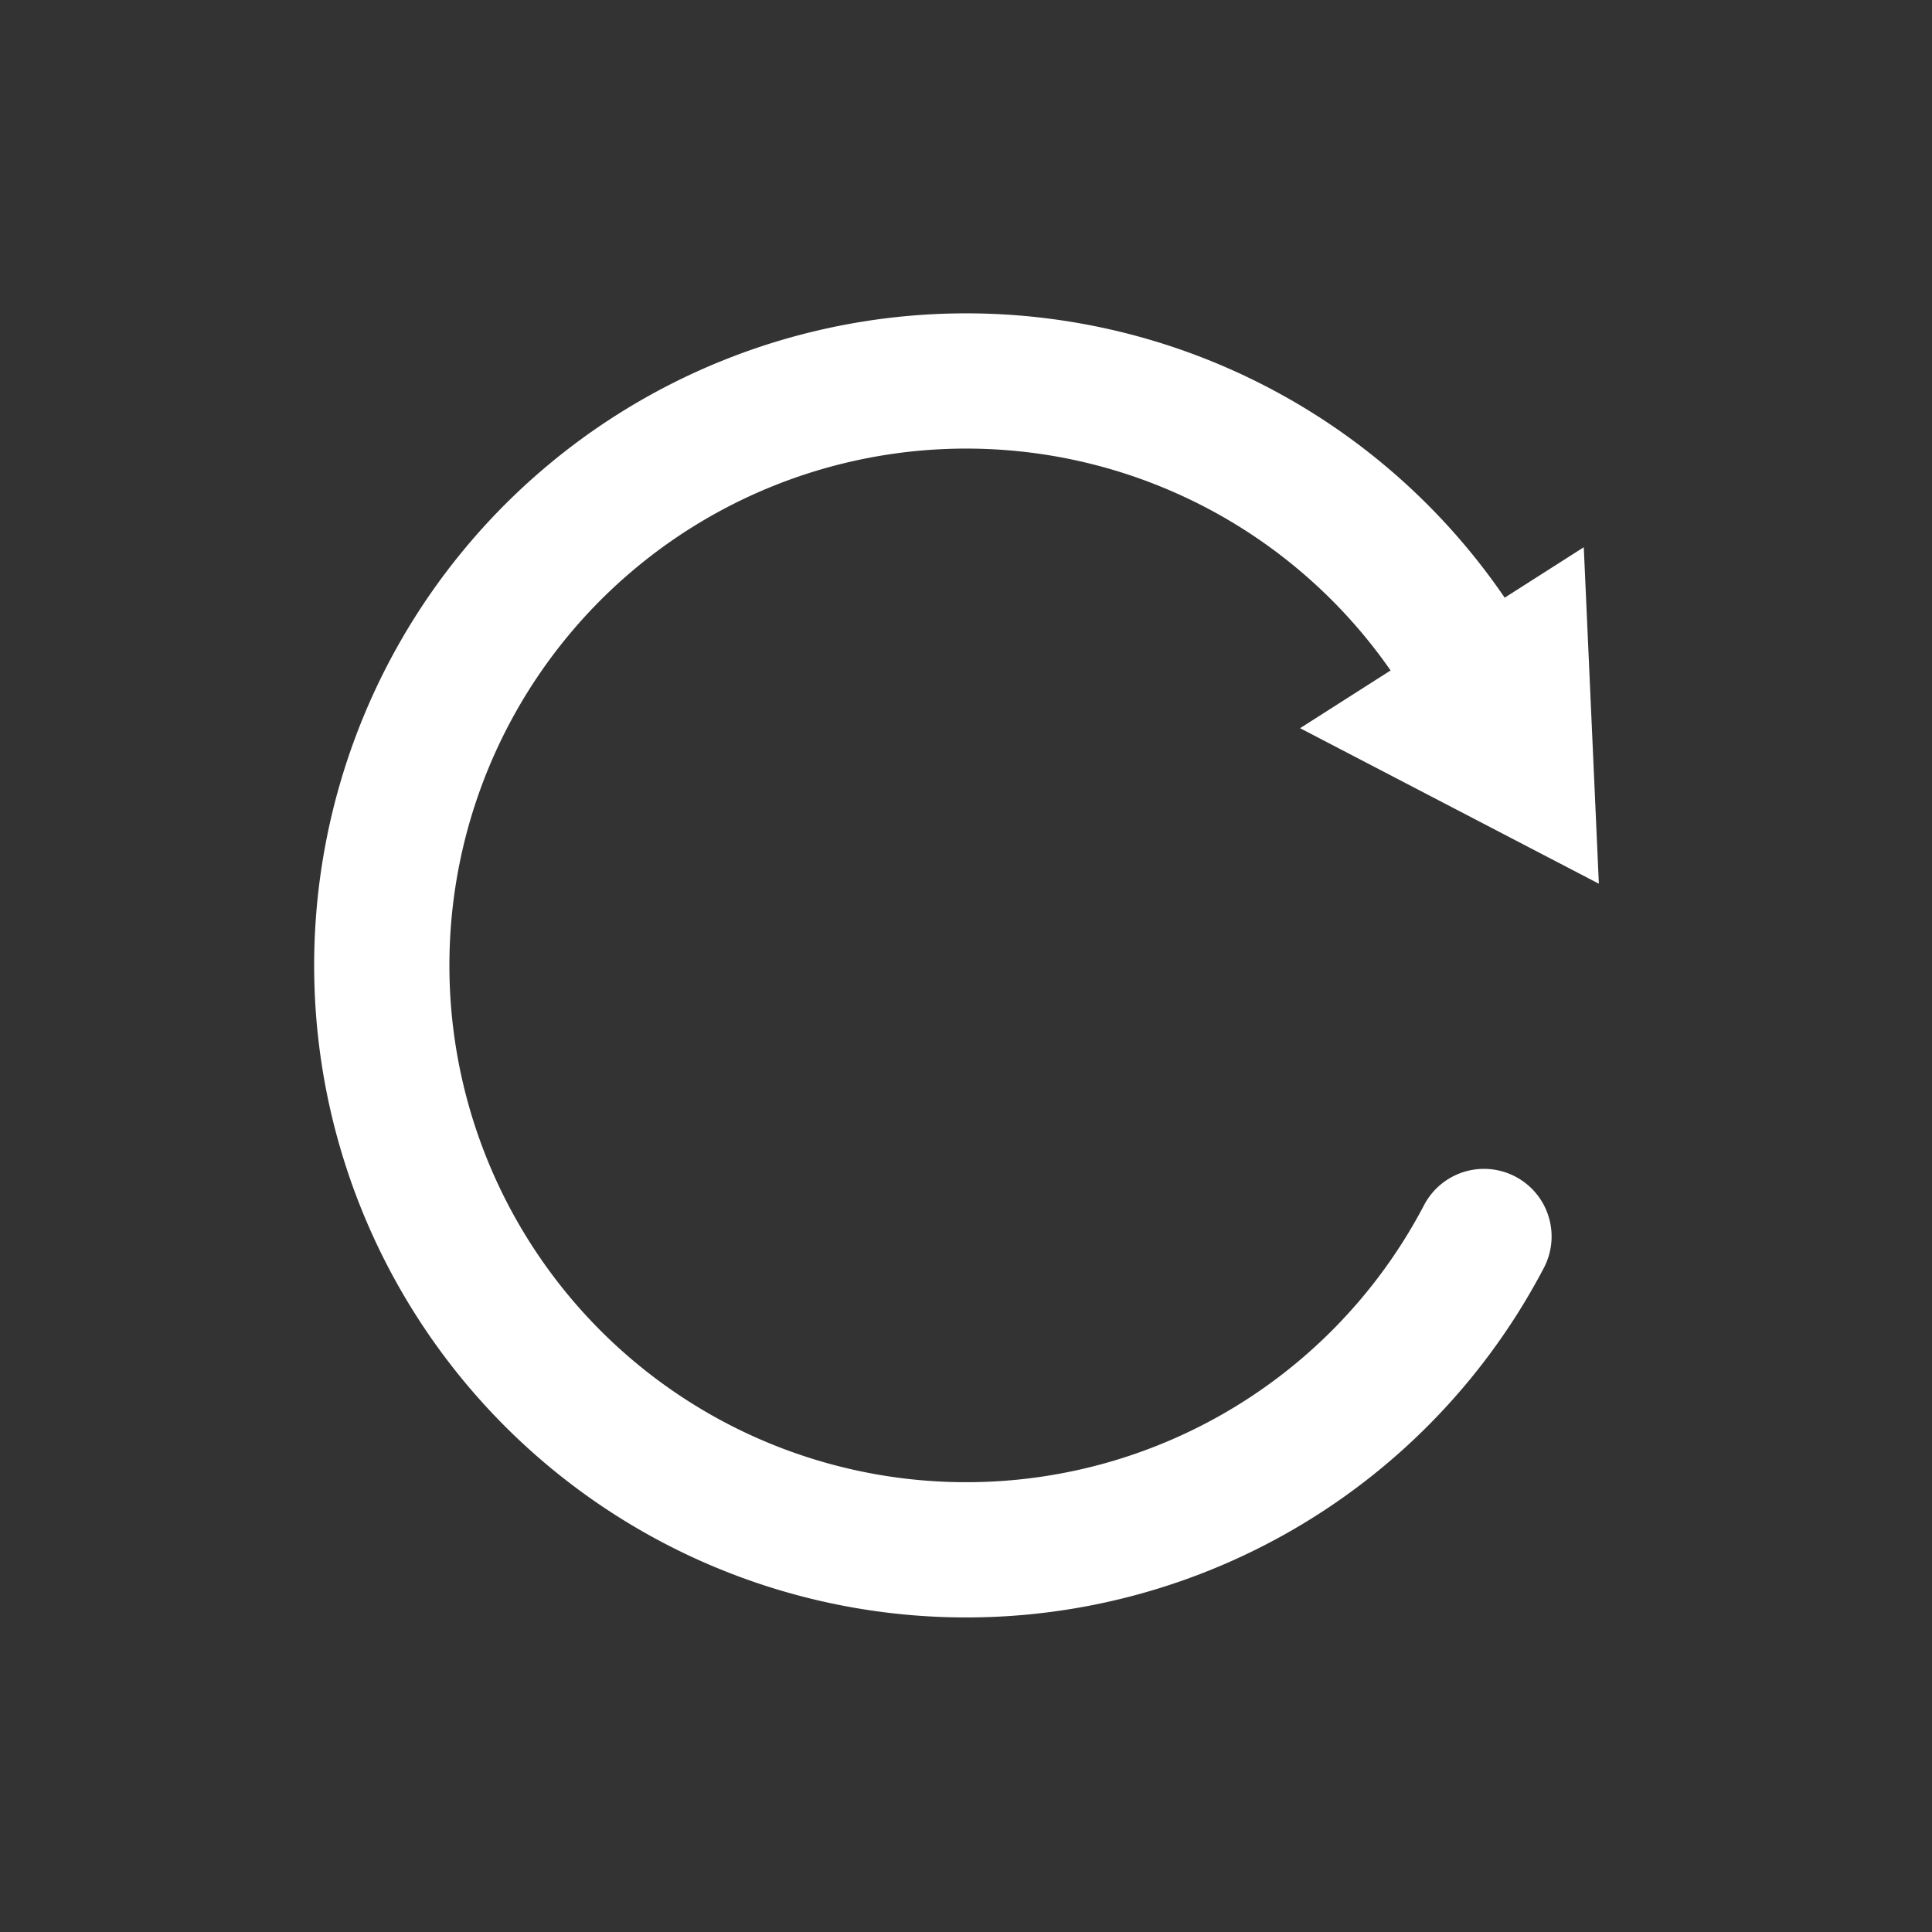 <svg xmlns="http://www.w3.org/2000/svg" fill="#FFFFFF" data-name="Your Icon" viewBox="0 0 100 100" x="0px" y="0px"><rect x="0" y="0" width="100" height="100" fill="#333333" stroke="none"/><defs><style>.cls-1,.cls-2{fill:none;stroke:#FFFFFF;stroke-linecap:round;stroke-miterlimit:10;}.cls-1{stroke-width:7px;}.cls-2{stroke-width:8px;}</style></defs><title>обновить страницу</title><path class="cls-1" d="M77.34,37a30.25,30.25,0,1,0-.53,27"/><polygon class="cls-2" points="78.45 38.99 75.28 37.34 78.29 35.42 78.45 38.99"/></svg>